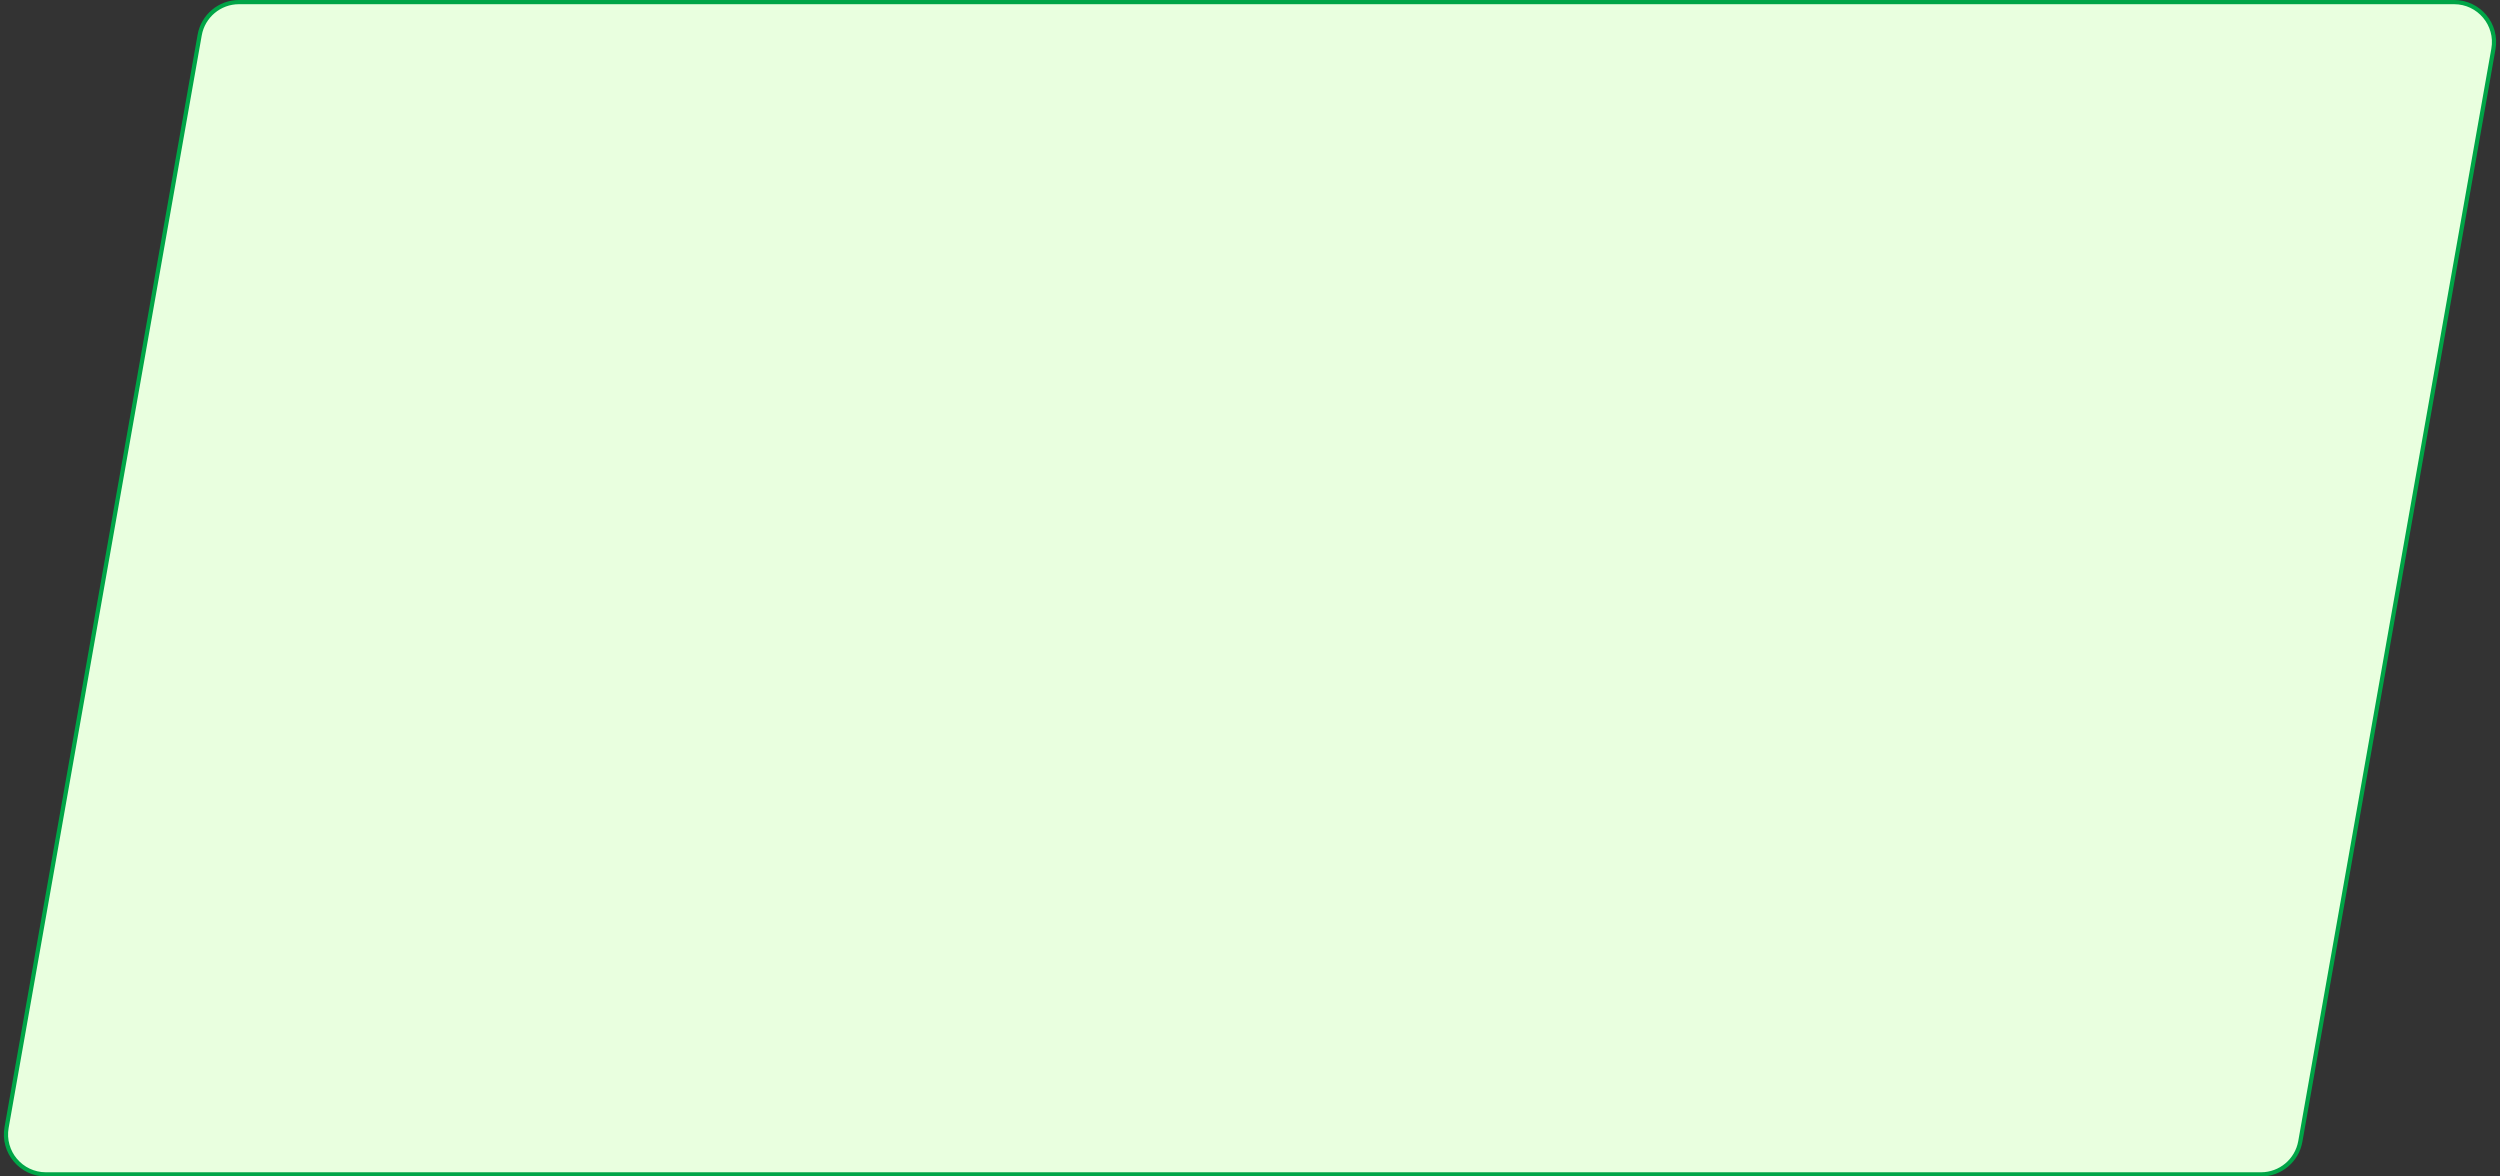 <svg width="595" height="280" viewBox="0 0 595 280" fill="none" xmlns="http://www.w3.org/2000/svg">
<rect x="0" y="0" width="595" height="280" fill="#333333" stroke="none"/>
<path d="M47.522 8.347C48.324 3.808 52.268 0.5 56.877 0.5H584.078C589.986 0.5 594.461 5.836 593.433 11.653L547.478 271.653C546.676 276.192 542.732 279.5 538.123 279.5H10.922C5.014 279.5 0.539 274.165 1.567 268.347L47.522 8.347Z" fill="#E9FFDF" stroke="#00A547"/>
</svg>

